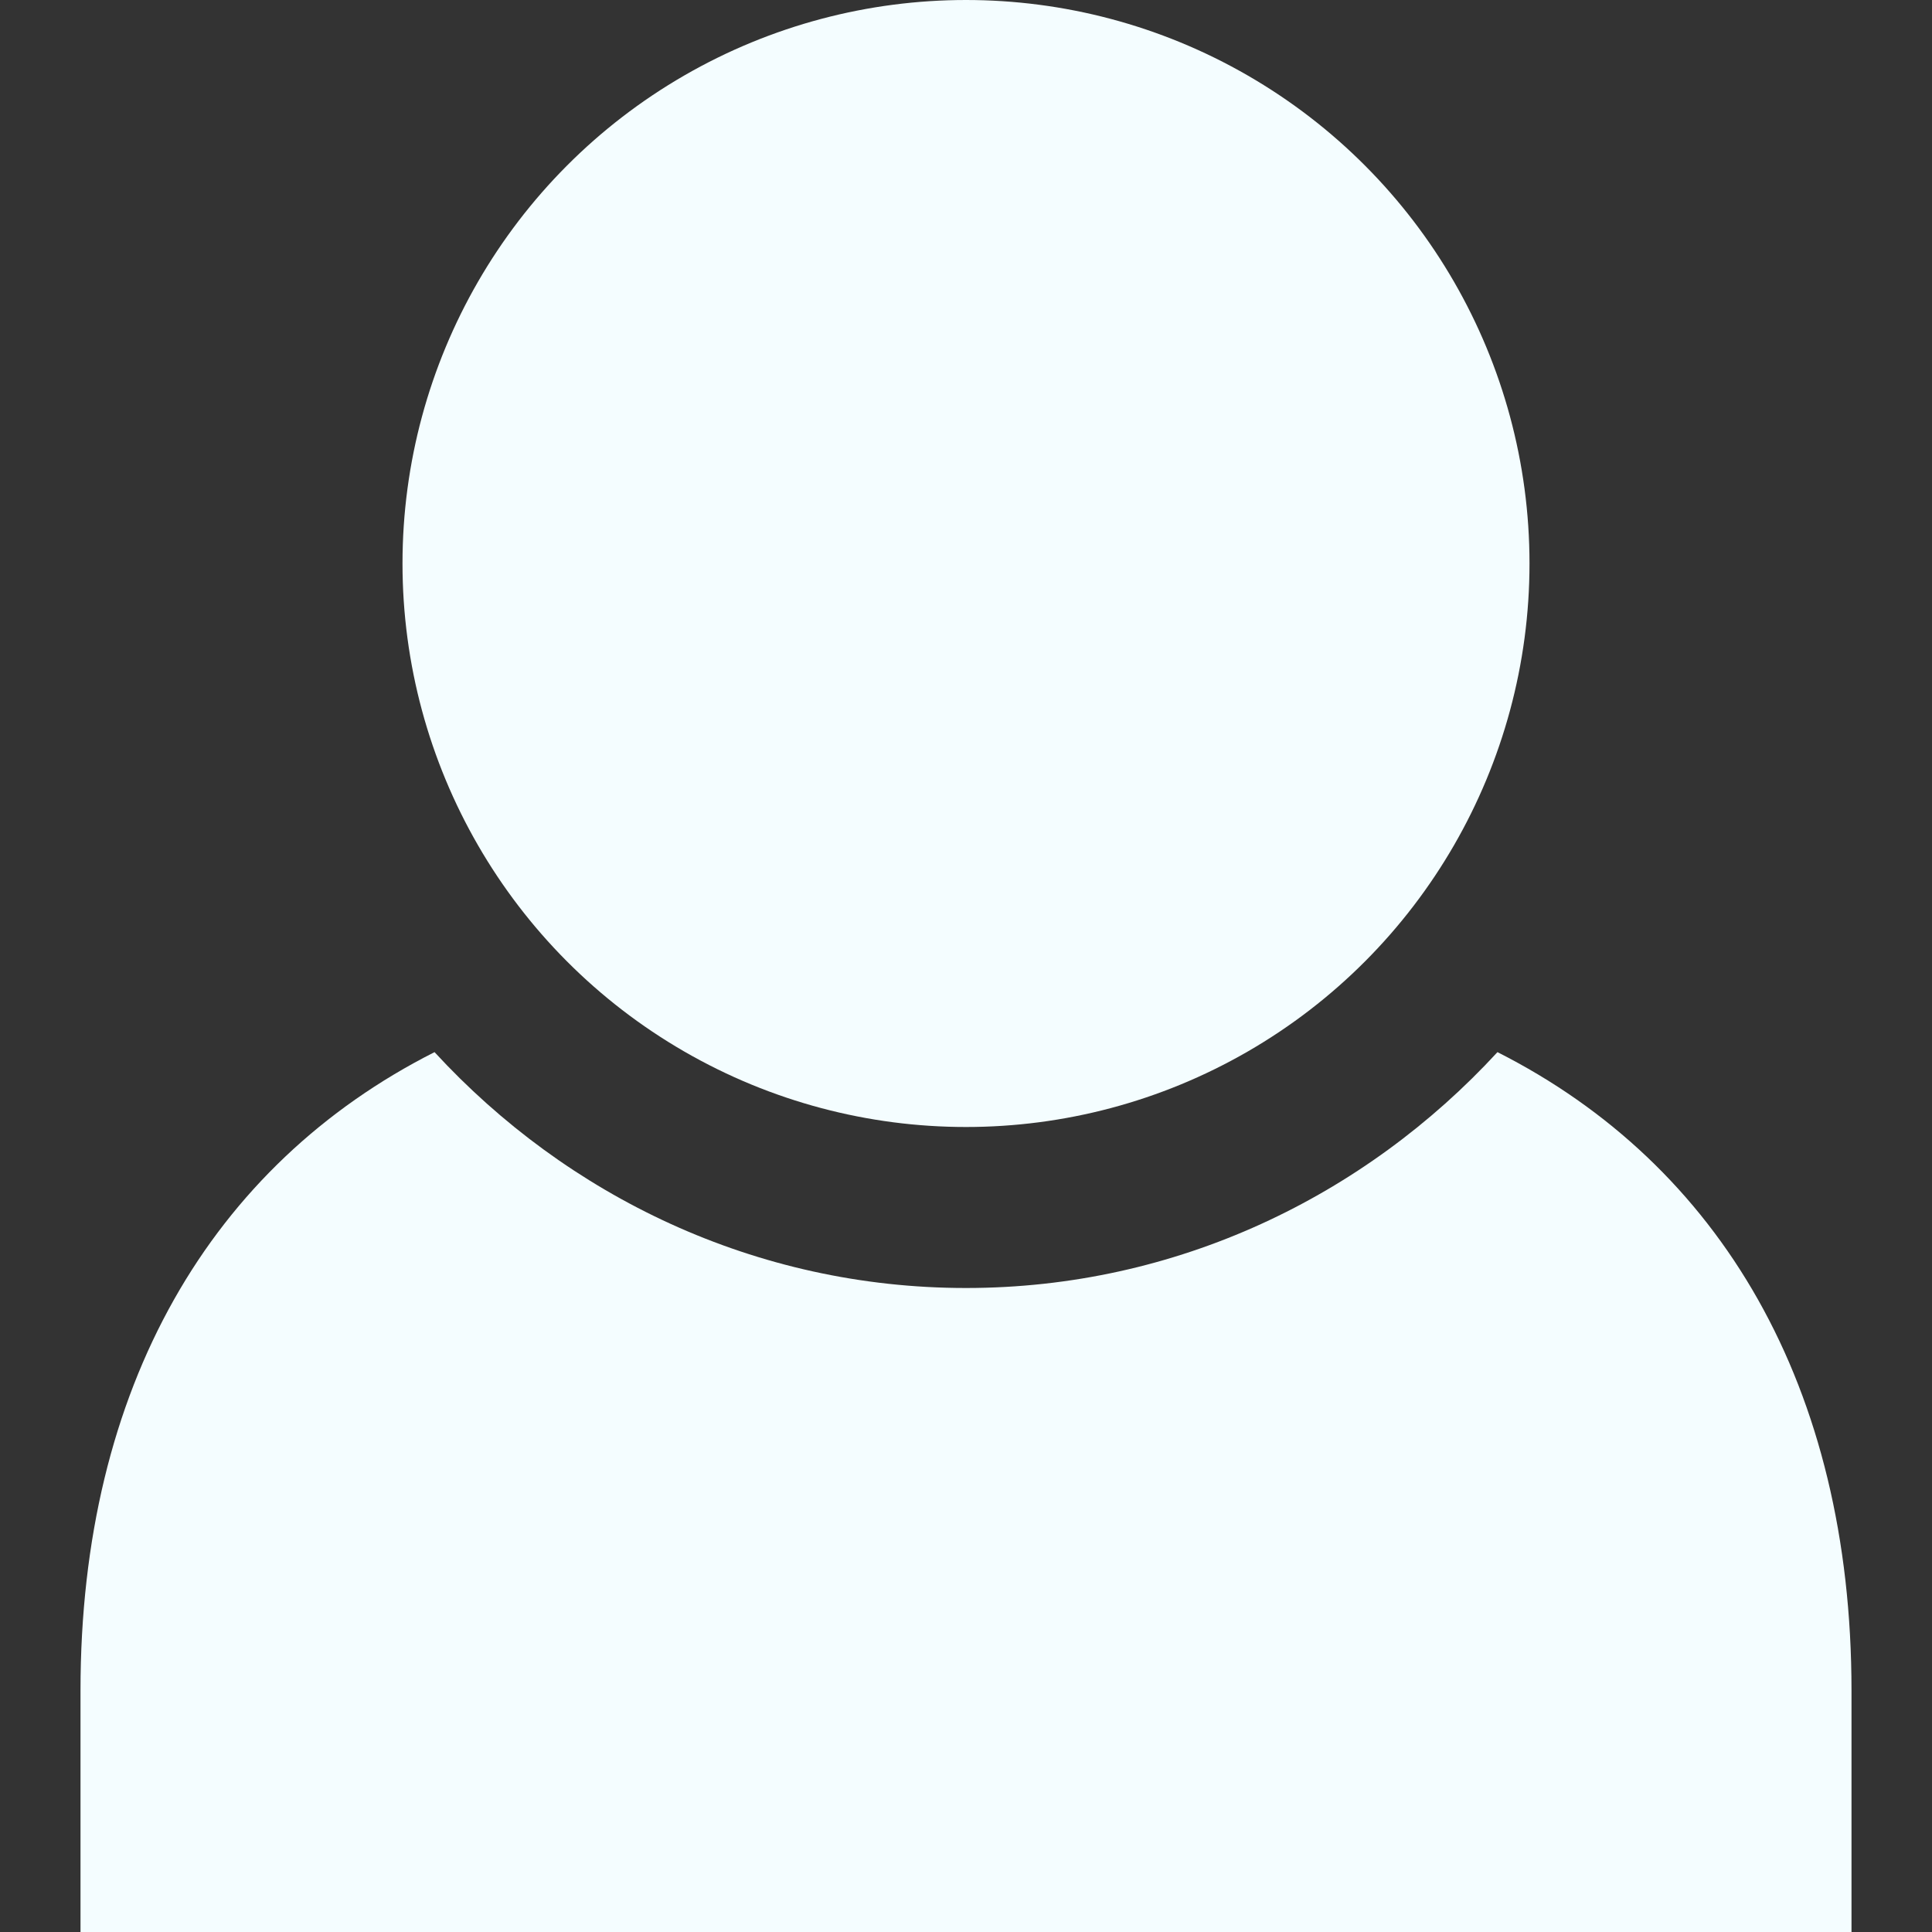 <?xml version="1.0" ?>

<svg width="800px" height="800px" viewBox="0 0 12 12" enable-background="new 0 0 12 12" id="Слой_1" version="1.1" xml:space="preserve" xmlns="http://www.w3.org/2000/svg" xmlns:xlink="http://www.w3.org/1999/xlink">

<rect x="0" y="0" width="12" height="12" fill="#333333" stroke="none"/>

<g>

<path d="M9.301,6.535C8.478,7.429,7.308,8,6,8S3.522,7.429,2.699,6.535   C1.315,7.235,0.5,8.613,0.5,10.5V12h11v-1.5C11.5,8.613,10.685,7.235,9.301,6.535z" fill="#F4FDFF"/>

<circle cx="6" cy="3.5" fill="#F4FDFF" r="3.5"/>

</g>

</svg>
